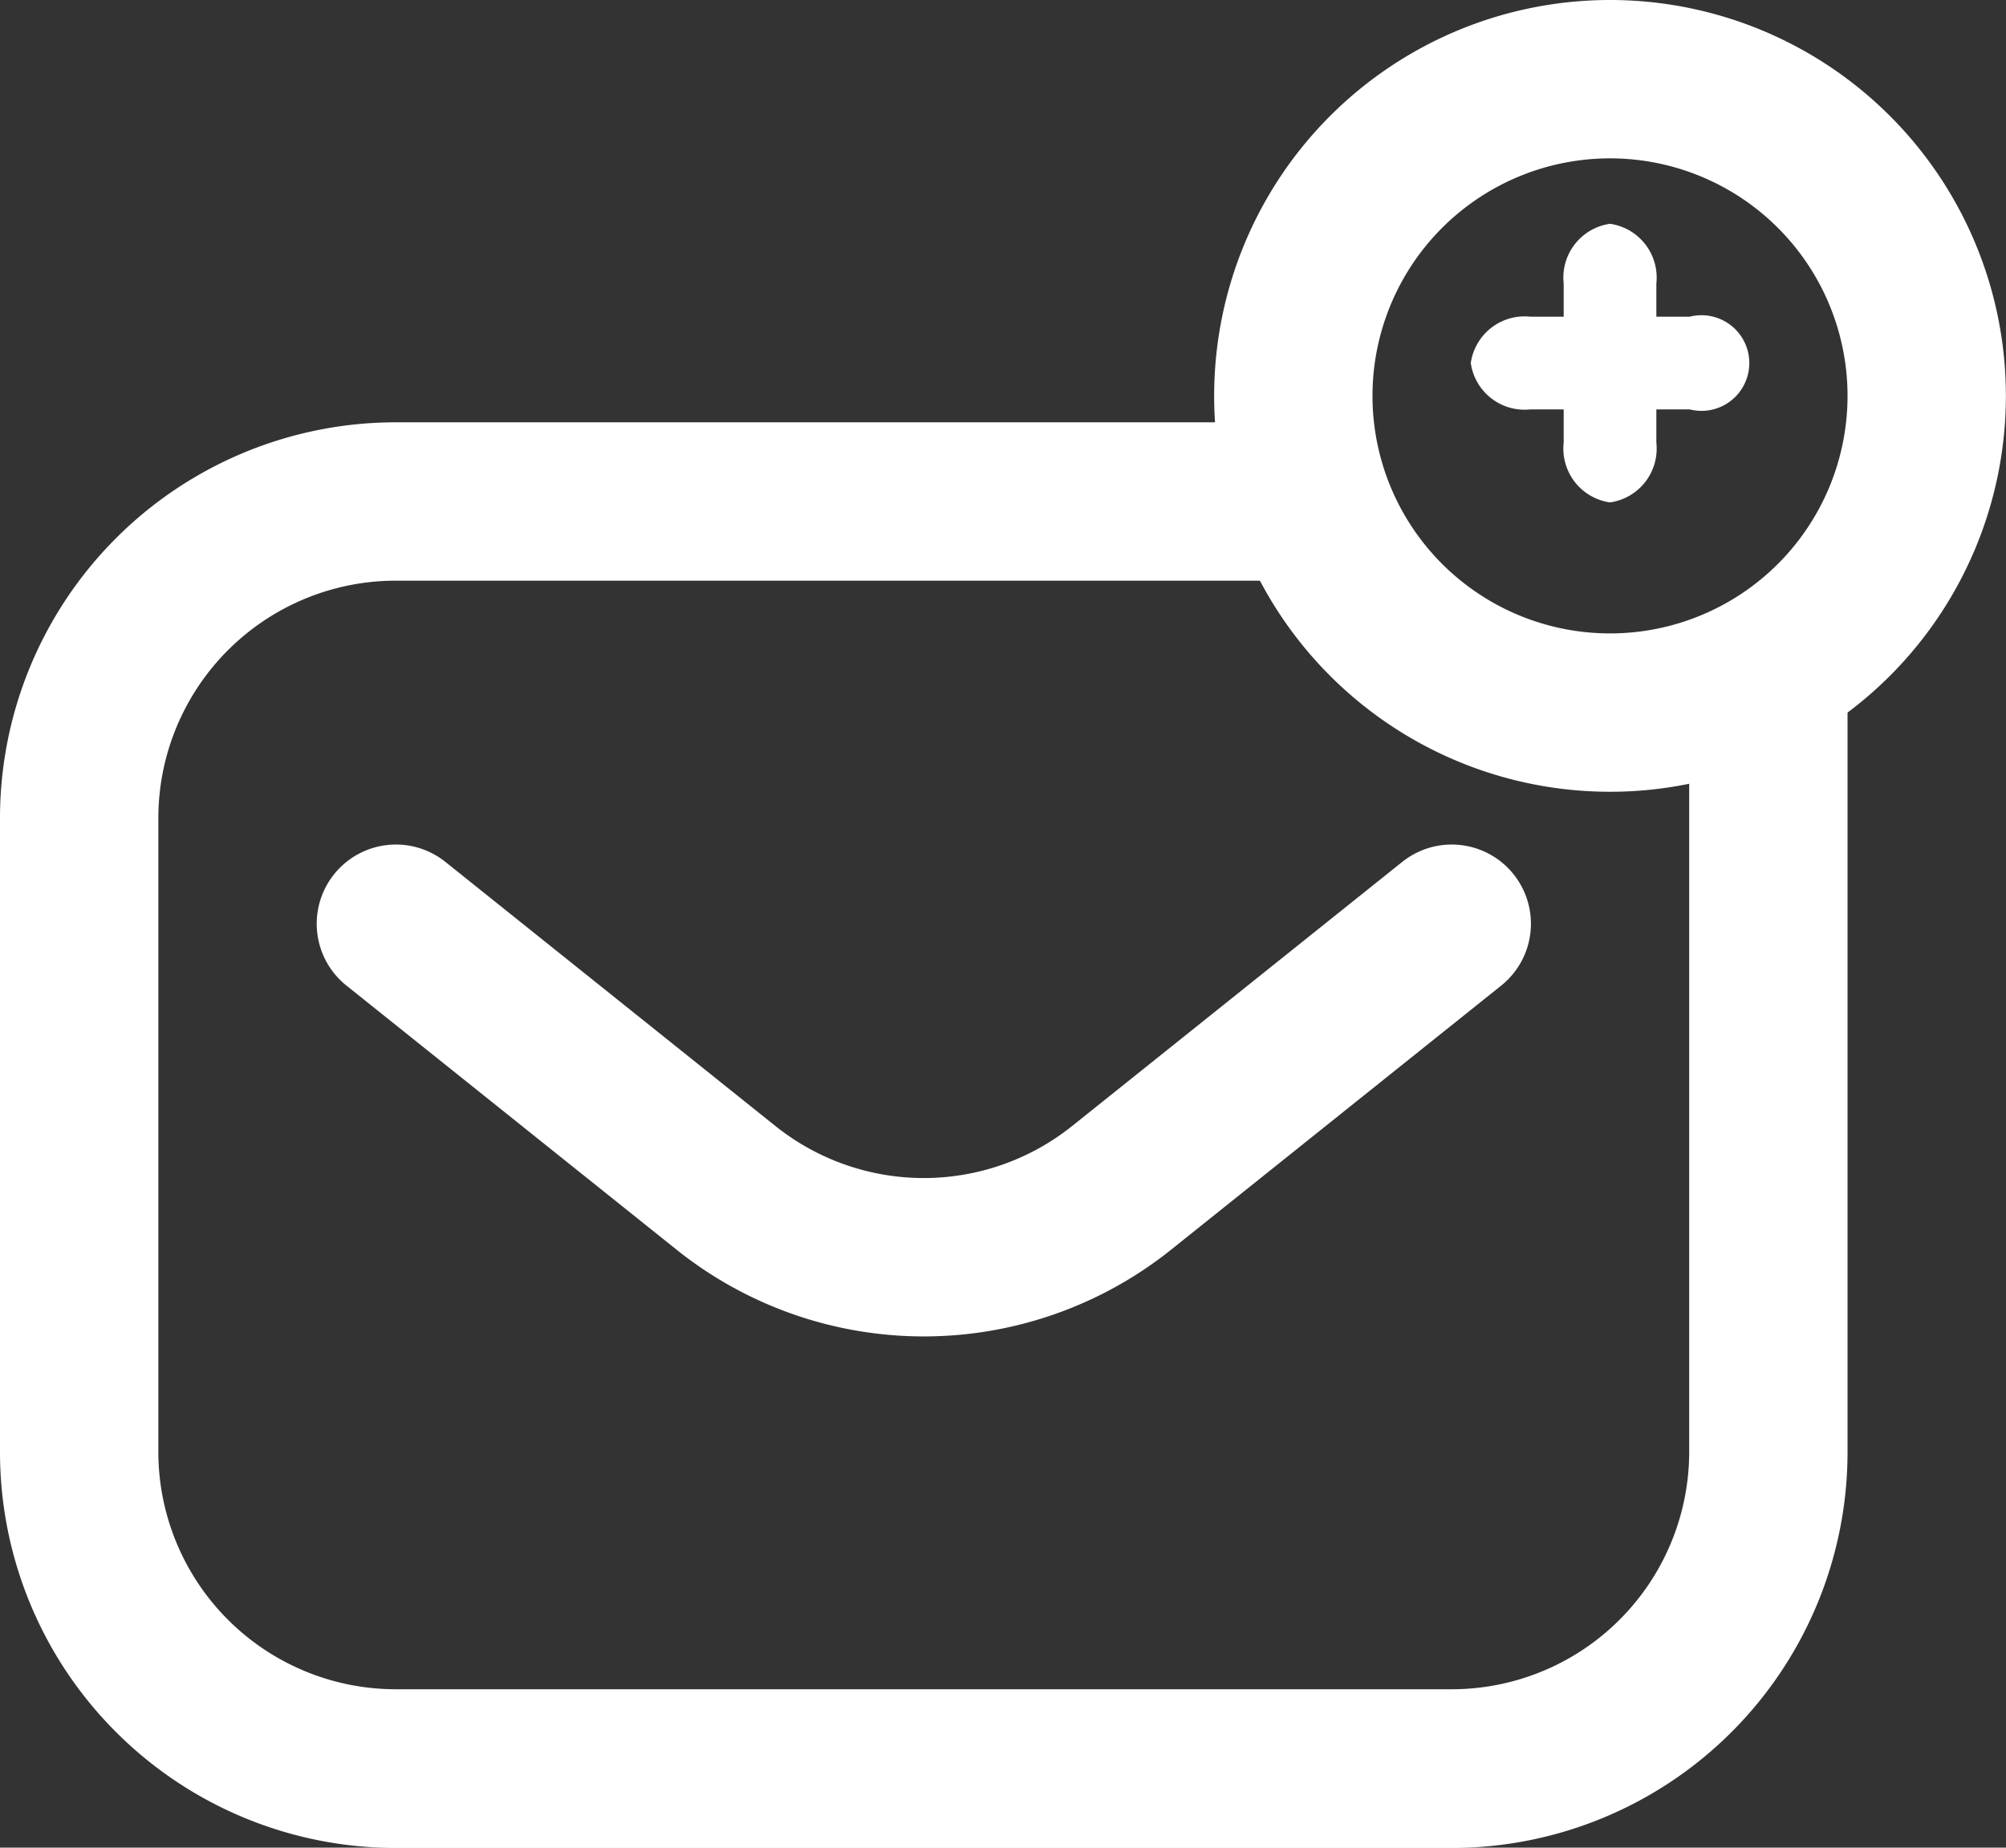 <svg xmlns="http://www.w3.org/2000/svg" width="17.533" height="16.148" viewBox="0 0 17.533 16.148">
  <rect x="0" y="0" width="17.533" height="16.148" fill="#333333" stroke="none"/>
  <g id="message" transform="translate(-6.5 -7.5)">
    <path id="Path_27" data-name="Path 27" d="M9.96,16.884A2.076,2.076,0,0,0,7.884,18.96V24.5A2.076,2.076,0,0,0,9.96,26.573h9.228A2.076,2.076,0,0,0,21.264,24.5v-6.69a.692.692,0,0,1,1.384,0V24.5a3.46,3.46,0,0,1-3.46,3.46H9.96A3.46,3.46,0,0,1,6.5,24.5V18.96A3.46,3.46,0,0,1,9.96,15.5H17.8a.692.692,0,0,1,0,1.384Z" transform="translate(0 -4.309)" fill="#fff" fill-rule="evenodd"/>
    <path id="Path_28" data-name="Path 28" d="M16.509,25.959a2.076,2.076,0,0,0,2.594,0l2.885-2.308a.692.692,0,0,1,.865,1.081L19.968,27.04a3.46,3.46,0,0,1-4.323,0L12.76,24.732a.692.692,0,0,1,.865-1.081Z" transform="translate(-3.232 -8.618)" fill="#fff" fill-rule="evenodd"/>
    <path id="Path_29" data-name="Path 29" d="M32.96,8.884a2.076,2.076,0,1,0,2.076,2.076A2.076,2.076,0,0,0,32.96,8.884ZM29.5,10.96a3.46,3.46,0,1,1,3.46,3.46A3.46,3.46,0,0,1,29.5,10.96Z" transform="translate(-12.388)" fill="#fff" fill-rule="evenodd"/>
    <path id="Path_30" data-name="Path 30" d="M33.5,13.905a.475.475,0,0,1,.522-.405h1.391a.418.418,0,1,1,0,.81H34.022A.475.475,0,0,1,33.5,13.905Z" transform="translate(-14.145 -3.232)" fill="#fff" fill-rule="evenodd"/>
    <path id="Path_31" data-name="Path 31" d="M0,.405A.475.475,0,0,1,.522,0H1.913a.475.475,0,0,1,.522.405A.475.475,0,0,1,1.913.81H.522A.475.475,0,0,1,0,.405Z" transform="translate(20.977 9.456) rotate(90)" fill="#fff" fill-rule="evenodd"/>
  </g>
</svg>
